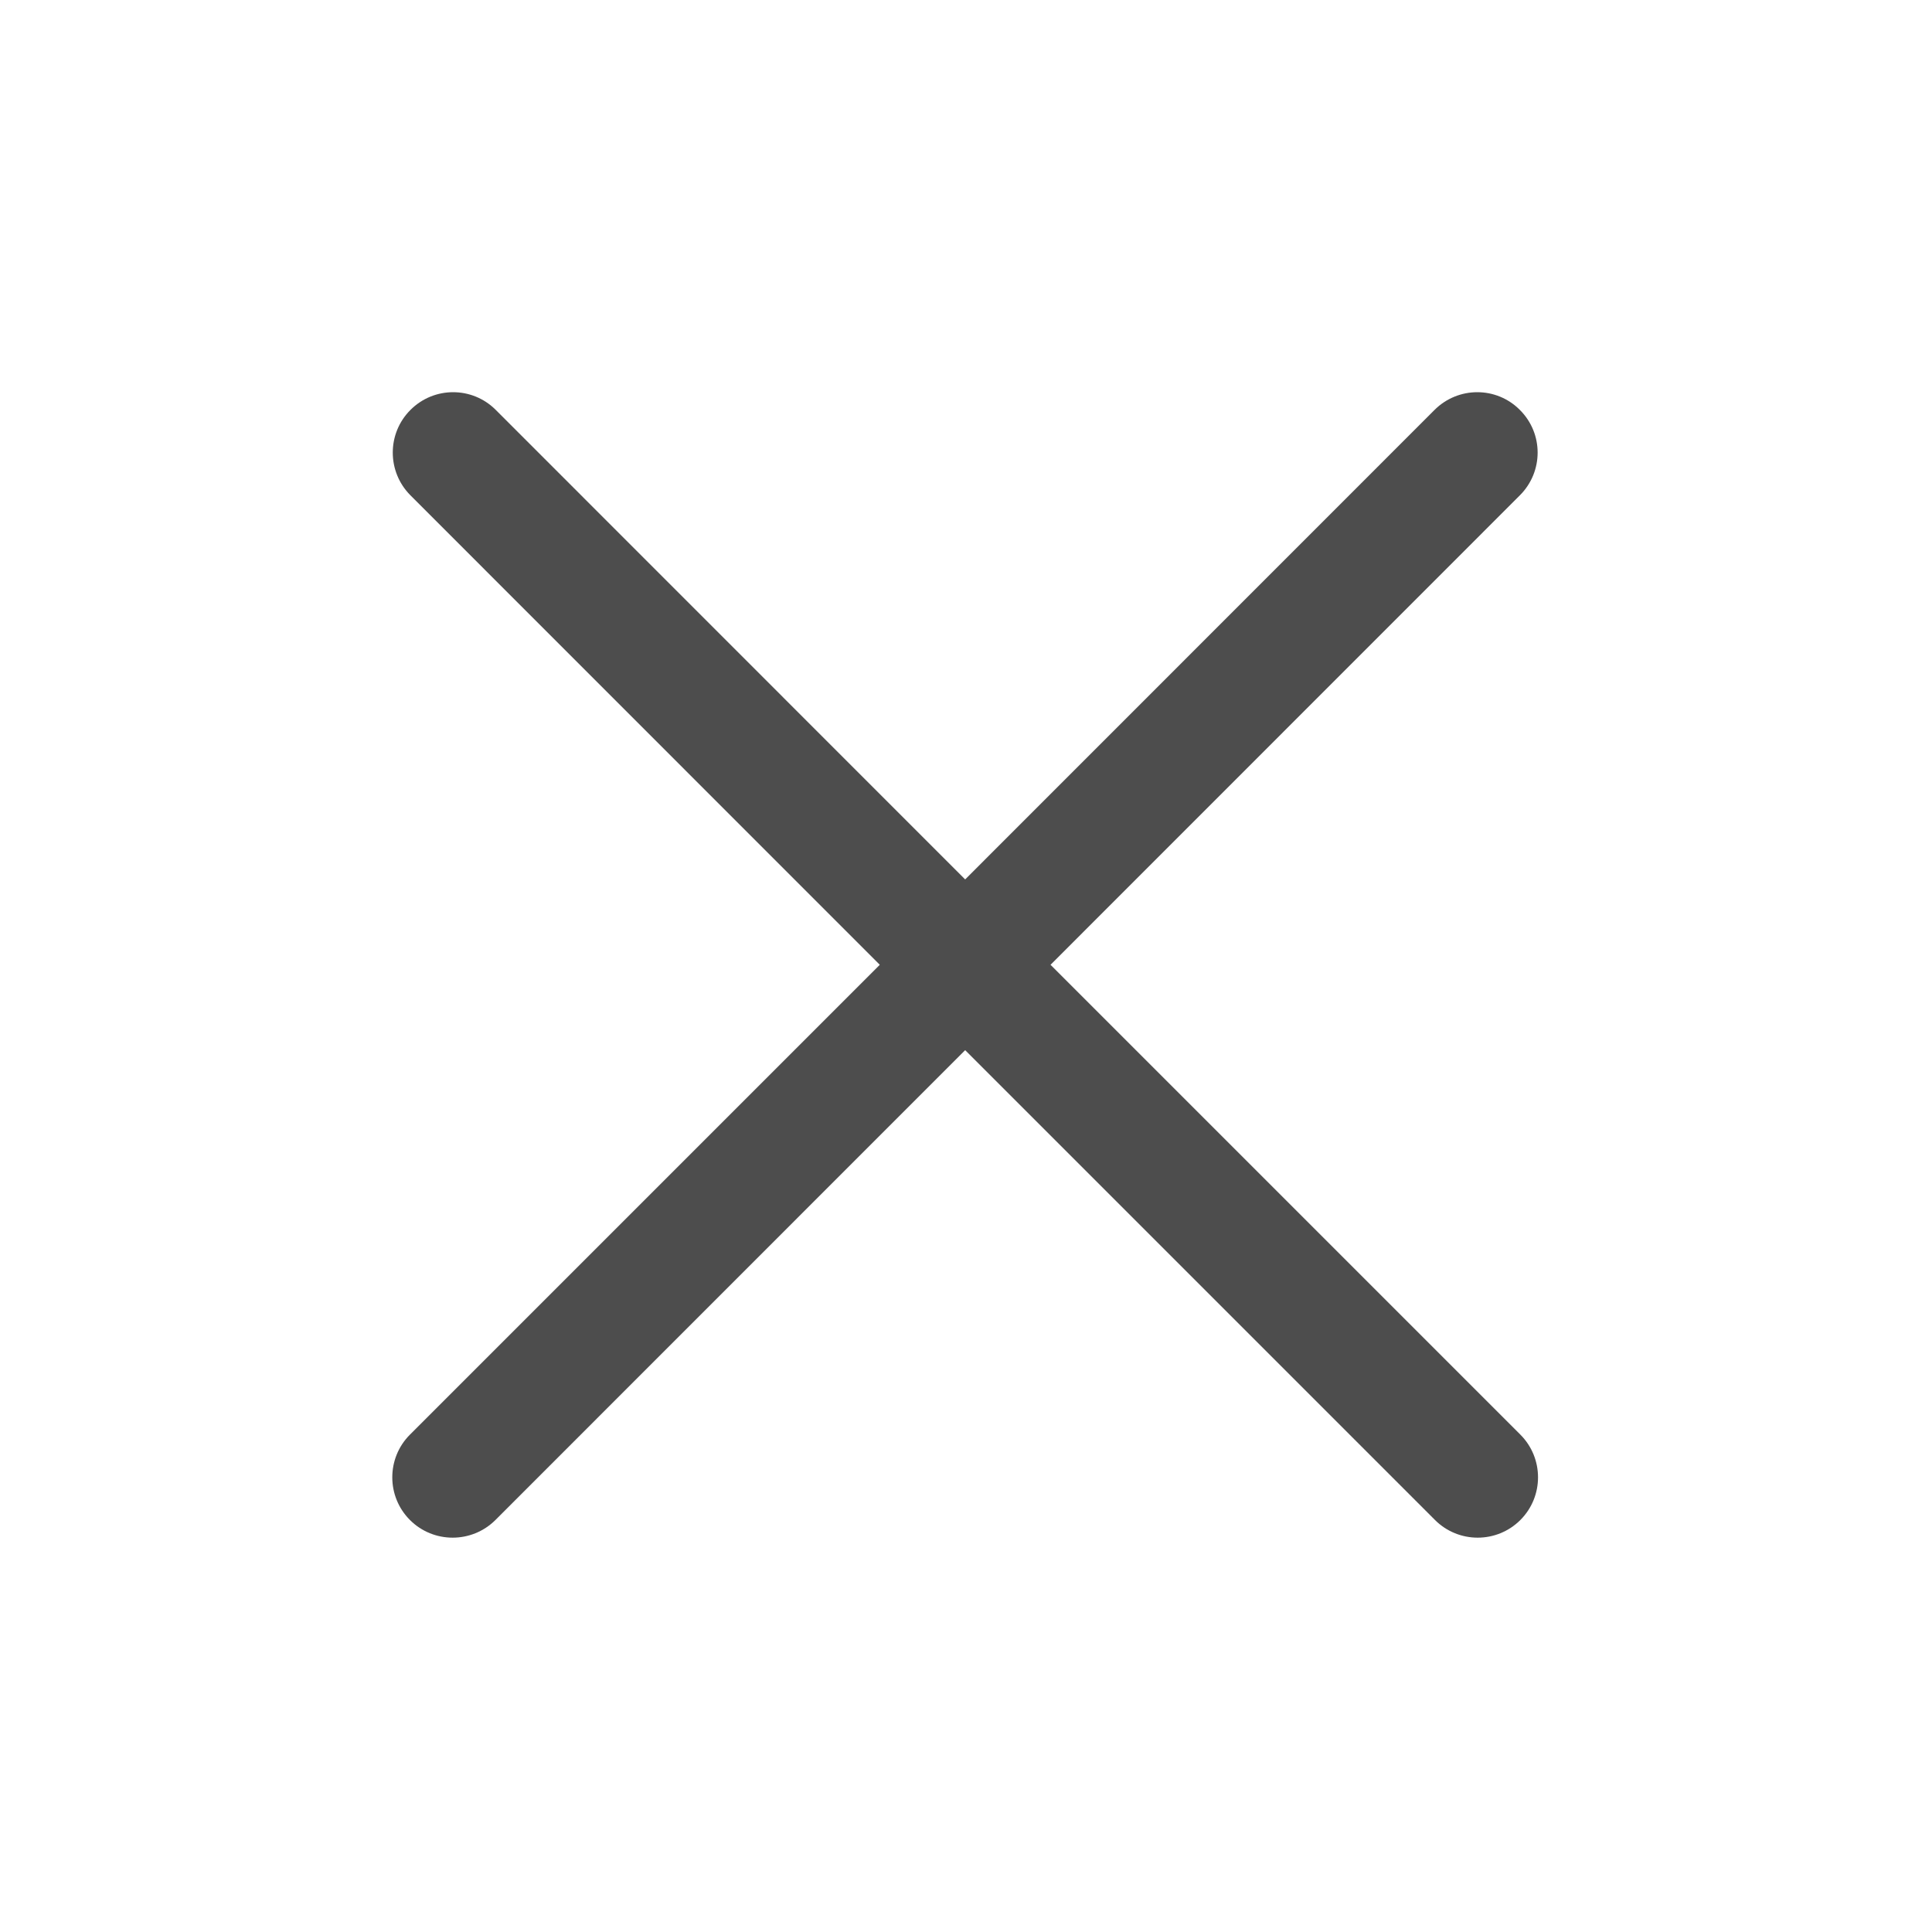 <svg width="16" height="16" viewBox="0 0 16 16" fill="none" xmlns="http://www.w3.org/2000/svg" xmlns:xlink="http://www.w3.org/1999/xlink">
	<desc>
			Created with Pixso.
	</desc>
	<defs/>
	<path id="ICON" d="M8.7 7.99L12.587 4.102C12.783 3.906 12.783 3.59 12.587 3.395C12.393 3.199 12.076 3.199 11.88 3.395L7.993 7.283L4.106 3.395C3.911 3.199 3.594 3.199 3.399 3.395C3.204 3.59 3.204 3.906 3.399 4.102L7.286 7.99L3.395 11.881C3.2 12.076 3.2 12.393 3.395 12.588C3.59 12.783 3.907 12.783 4.103 12.588L7.993 8.697L11.884 12.588C12.079 12.783 12.396 12.783 12.591 12.588C12.786 12.393 12.786 12.076 12.591 11.881L8.7 7.99Z" clip-rule="evenodd" fill="#4D4D4D" fill-opacity="1" fill-rule="evenodd"/>
</svg>
